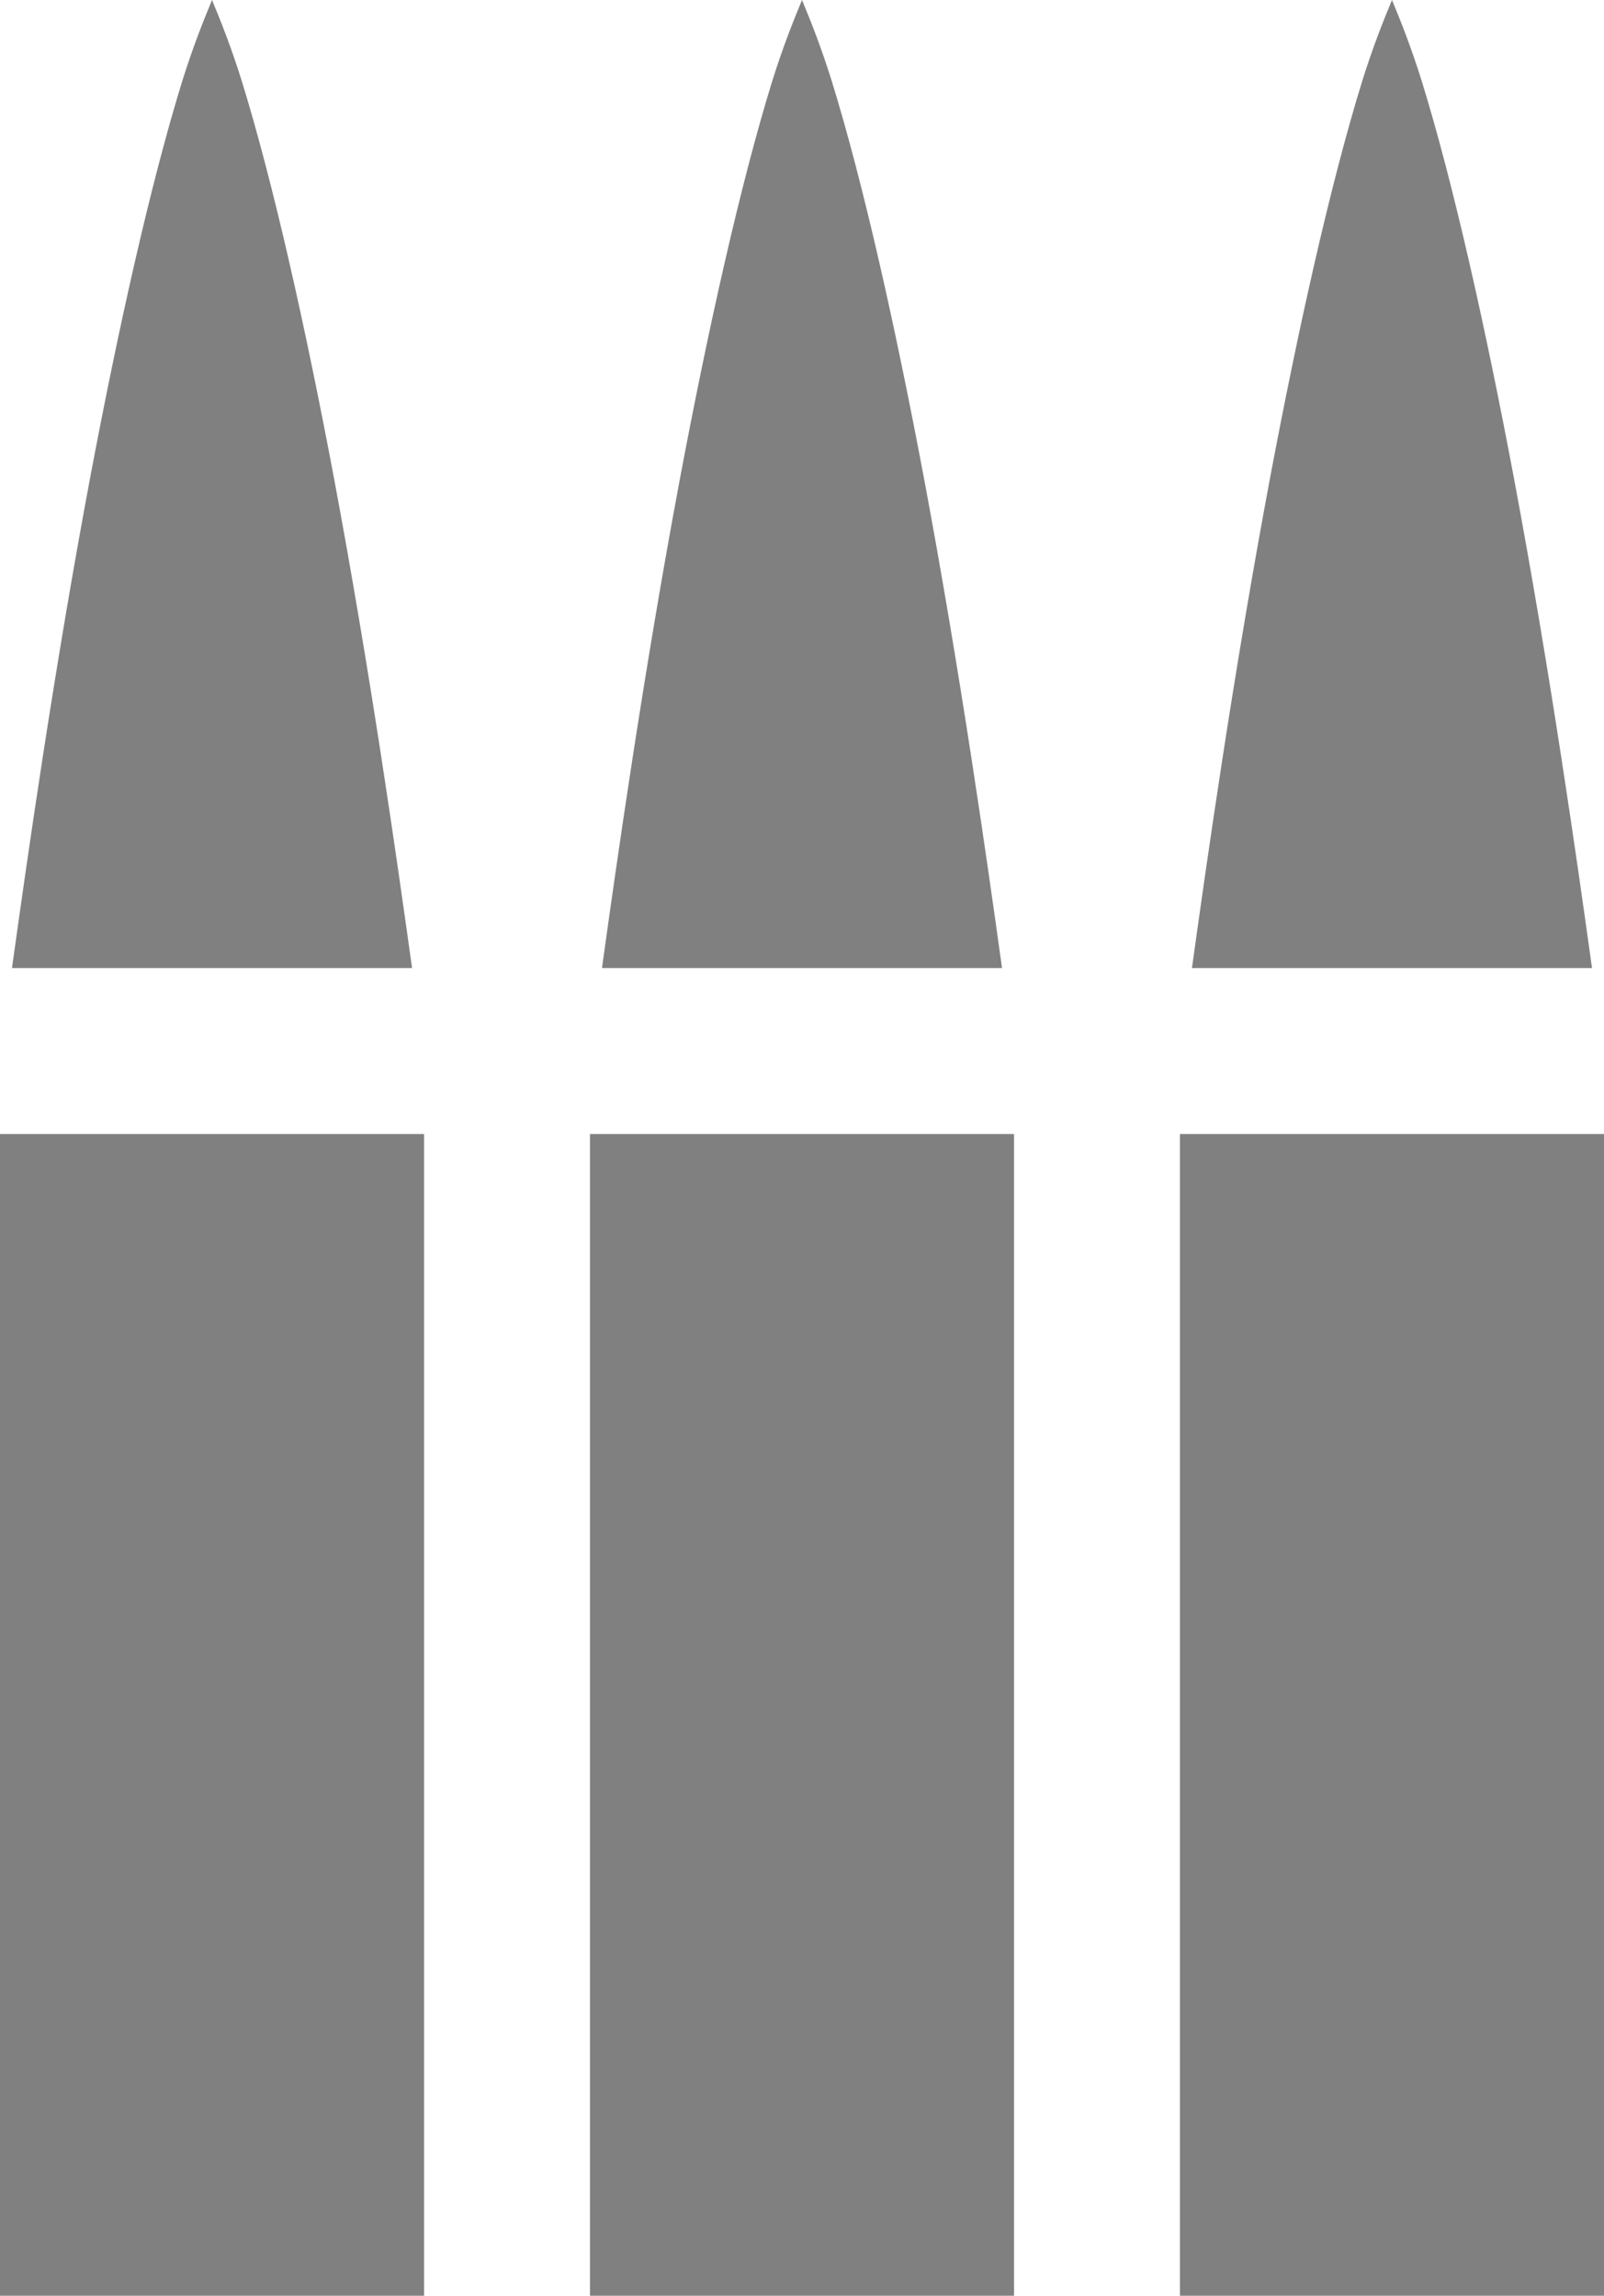 <?xml version="1.0" encoding="UTF-8" standalone="no"?>
<svg
   xmlns:dc="http://purl.org/dc/elements/1.1/"
   xmlns:cc="http://creativecommons.org/ns#"
   xmlns:rdf="http://www.w3.org/1999/02/22-rdf-syntax-ns#"
   xmlns:svg="http://www.w3.org/2000/svg"
   xmlns="http://www.w3.org/2000/svg"
   xmlns:sodipodi="http://sodipodi.sourceforge.net/DTD/sodipodi-0.dtd"
   xmlns:inkscape="http://www.inkscape.org/namespaces/inkscape"
   viewBox="0 0 174 249"
   version="1.1"
   id="svg8"
   sodipodi:docname="bullets.svg"
   width="174"
   height="249"
   inkscape:version="1.0.1 (3bc2e813f5, 2020-09-07)">
  <defs
     id="defs12" />
  <sodipodi:namedview
     pagecolor="#ffffff"
     bordercolor="#666666"
     borderopacity="1"
     objecttolerance="10"
     gridtolerance="10"
     guidetolerance="10"
     inkscape:pageopacity="0"
     inkscape:pageshadow="2"
     inkscape:window-width="1331"
     inkscape:window-height="908"
     id="namedview10"
     showgrid="false"
     inkscape:zoom="1.118665"
     inkscape:cx="-57.454"
     inkscape:cy="88.663414"
     inkscape:window-x="322"
     inkscape:window-y="48"
     inkscape:window-maximized="0"
     inkscape:current-layer="svg8"
     inkscape:document-rotation="0" />
  <g
     id="g19"
     transform="translate(-313,-323.767)"
     style="fill:#808080">
    <path
       d="m 441,446.767 v 126 h 46 v -126 z"
       id="path31"
       style="fill:#808080" />
    <path
       d="m 377,446.767 v 126 h 46 v -126 z"
       id="path29"
       style="fill:#808080" />
    <path
       d="m 313,446.767 v 126 h 46 v -126 z"
       id="path27"
       style="fill:#808080" />
    <path
       d="m 464,323.767 c -1,2.4 -2.1,5.2 -3.2,8.7 -3.5,11.3 -7,27.1 -10,43 -4,21.3 -6.9,41.8 -8.5,53.3 h 43.4 c -1.6,-11.5 -4.5,-32 -8.5,-53.3 -3,-15.9 -6.5,-31.7 -10,-43 -1.1,-3.5 -2.2,-6.3 -3.2,-8.7 z"
       id="path25"
       style="fill:#808080" />
    <path
       d="m 400,323.767 c -1,2.4 -2.1,5.2 -3.2,8.7 -3.5,11.3 -7,27.1 -10,43 -4,21.3 -6.9,41.8 -8.5,53.3 h 43.4 c -1.6,-11.5 -4.5,-32 -8.5,-53.3 -3,-15.9 -6.5,-31.7 -10,-43 -1.1,-3.5 -2.2,-6.3 -3.2,-8.7 z"
       id="path23"
       style="fill:#808080" />
    <path
       d="m 336,323.767 c -1,2.4 -2.1,5.2 -3.2,8.7 -3.5,11.3 -7,27.1 -10,43 -4,21.3 -6.9,41.8 -8.5,53.3 h 43.4 c -1.6,-11.5 -4.5,-32 -8.5,-53.3 -3,-15.9 -6.5,-31.7 -10,-43 -1.1,-3.5 -2.2,-6.3 -3.2,-8.7 z"
       id="path21"
       style="fill:#808080" />
  </g>
</svg>
